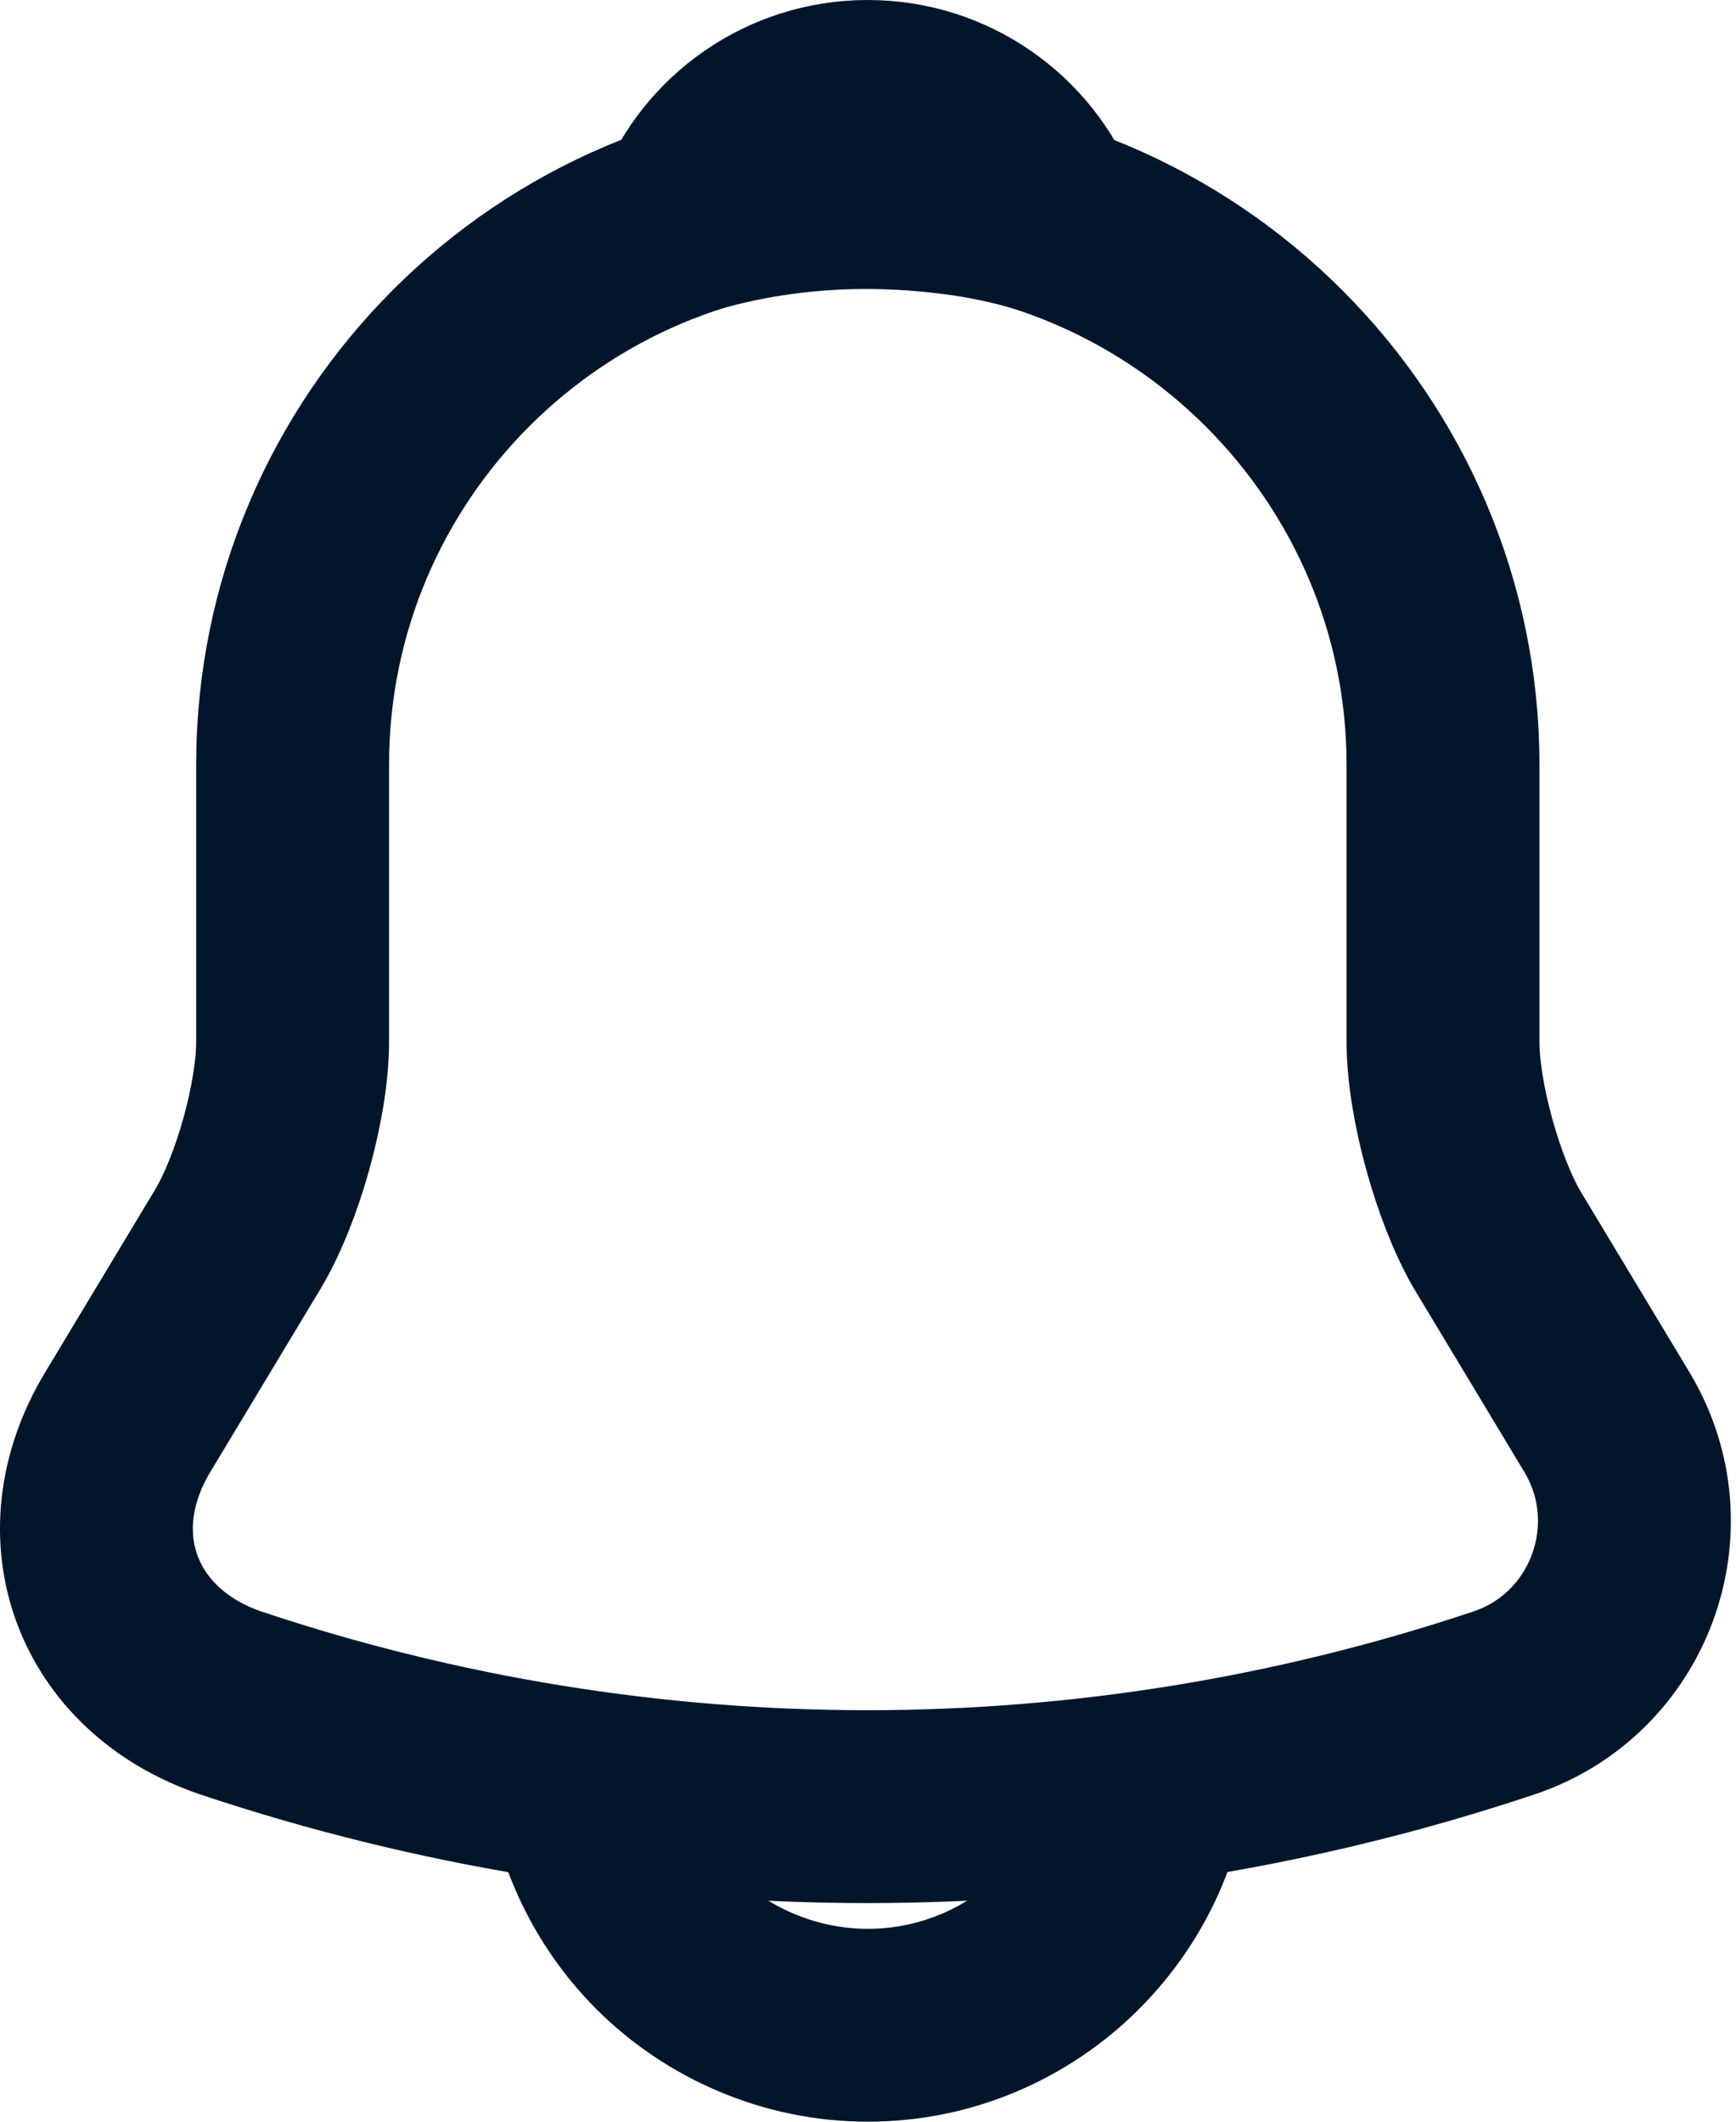 <svg width="18" height="22" viewBox="0 0 18 22" fill="none" xmlns="http://www.w3.org/2000/svg">
<g id="Noti">
<path id="Vector" d="M8.998 1.964C5.708 1.964 3.034 4.638 3.034 7.928V10.801C3.034 11.407 2.775 12.332 2.467 12.848L1.324 14.747C0.618 15.92 1.105 17.222 2.398 17.66C6.682 19.091 11.304 19.091 15.588 17.66C16.791 17.262 17.318 15.841 16.662 14.747L15.519 12.848C15.221 12.332 14.962 11.407 14.962 10.801V7.928C14.962 4.648 12.278 1.964 8.998 1.964Z" stroke="#01162B" stroke-width="2" stroke-miterlimit="10" stroke-linecap="round"/>
<path id="Vector_2" d="M10.836 2.252C10.528 2.163 10.21 2.093 9.882 2.054C8.928 1.934 8.013 2.004 7.158 2.252C7.446 1.517 8.162 1 8.997 1C9.832 1 10.548 1.517 10.836 2.252Z" stroke="#01162B" stroke-width="2" stroke-miterlimit="10" stroke-linecap="round" stroke-linejoin="round"/>
<path id="Vector_3" d="M11.98 18.018C11.98 19.658 10.638 21 8.998 21C8.183 21 7.427 20.662 6.89 20.125C6.354 19.588 6.016 18.833 6.016 18.018" stroke="#01162B" stroke-width="2" stroke-miterlimit="10"/>
</g>
</svg>
